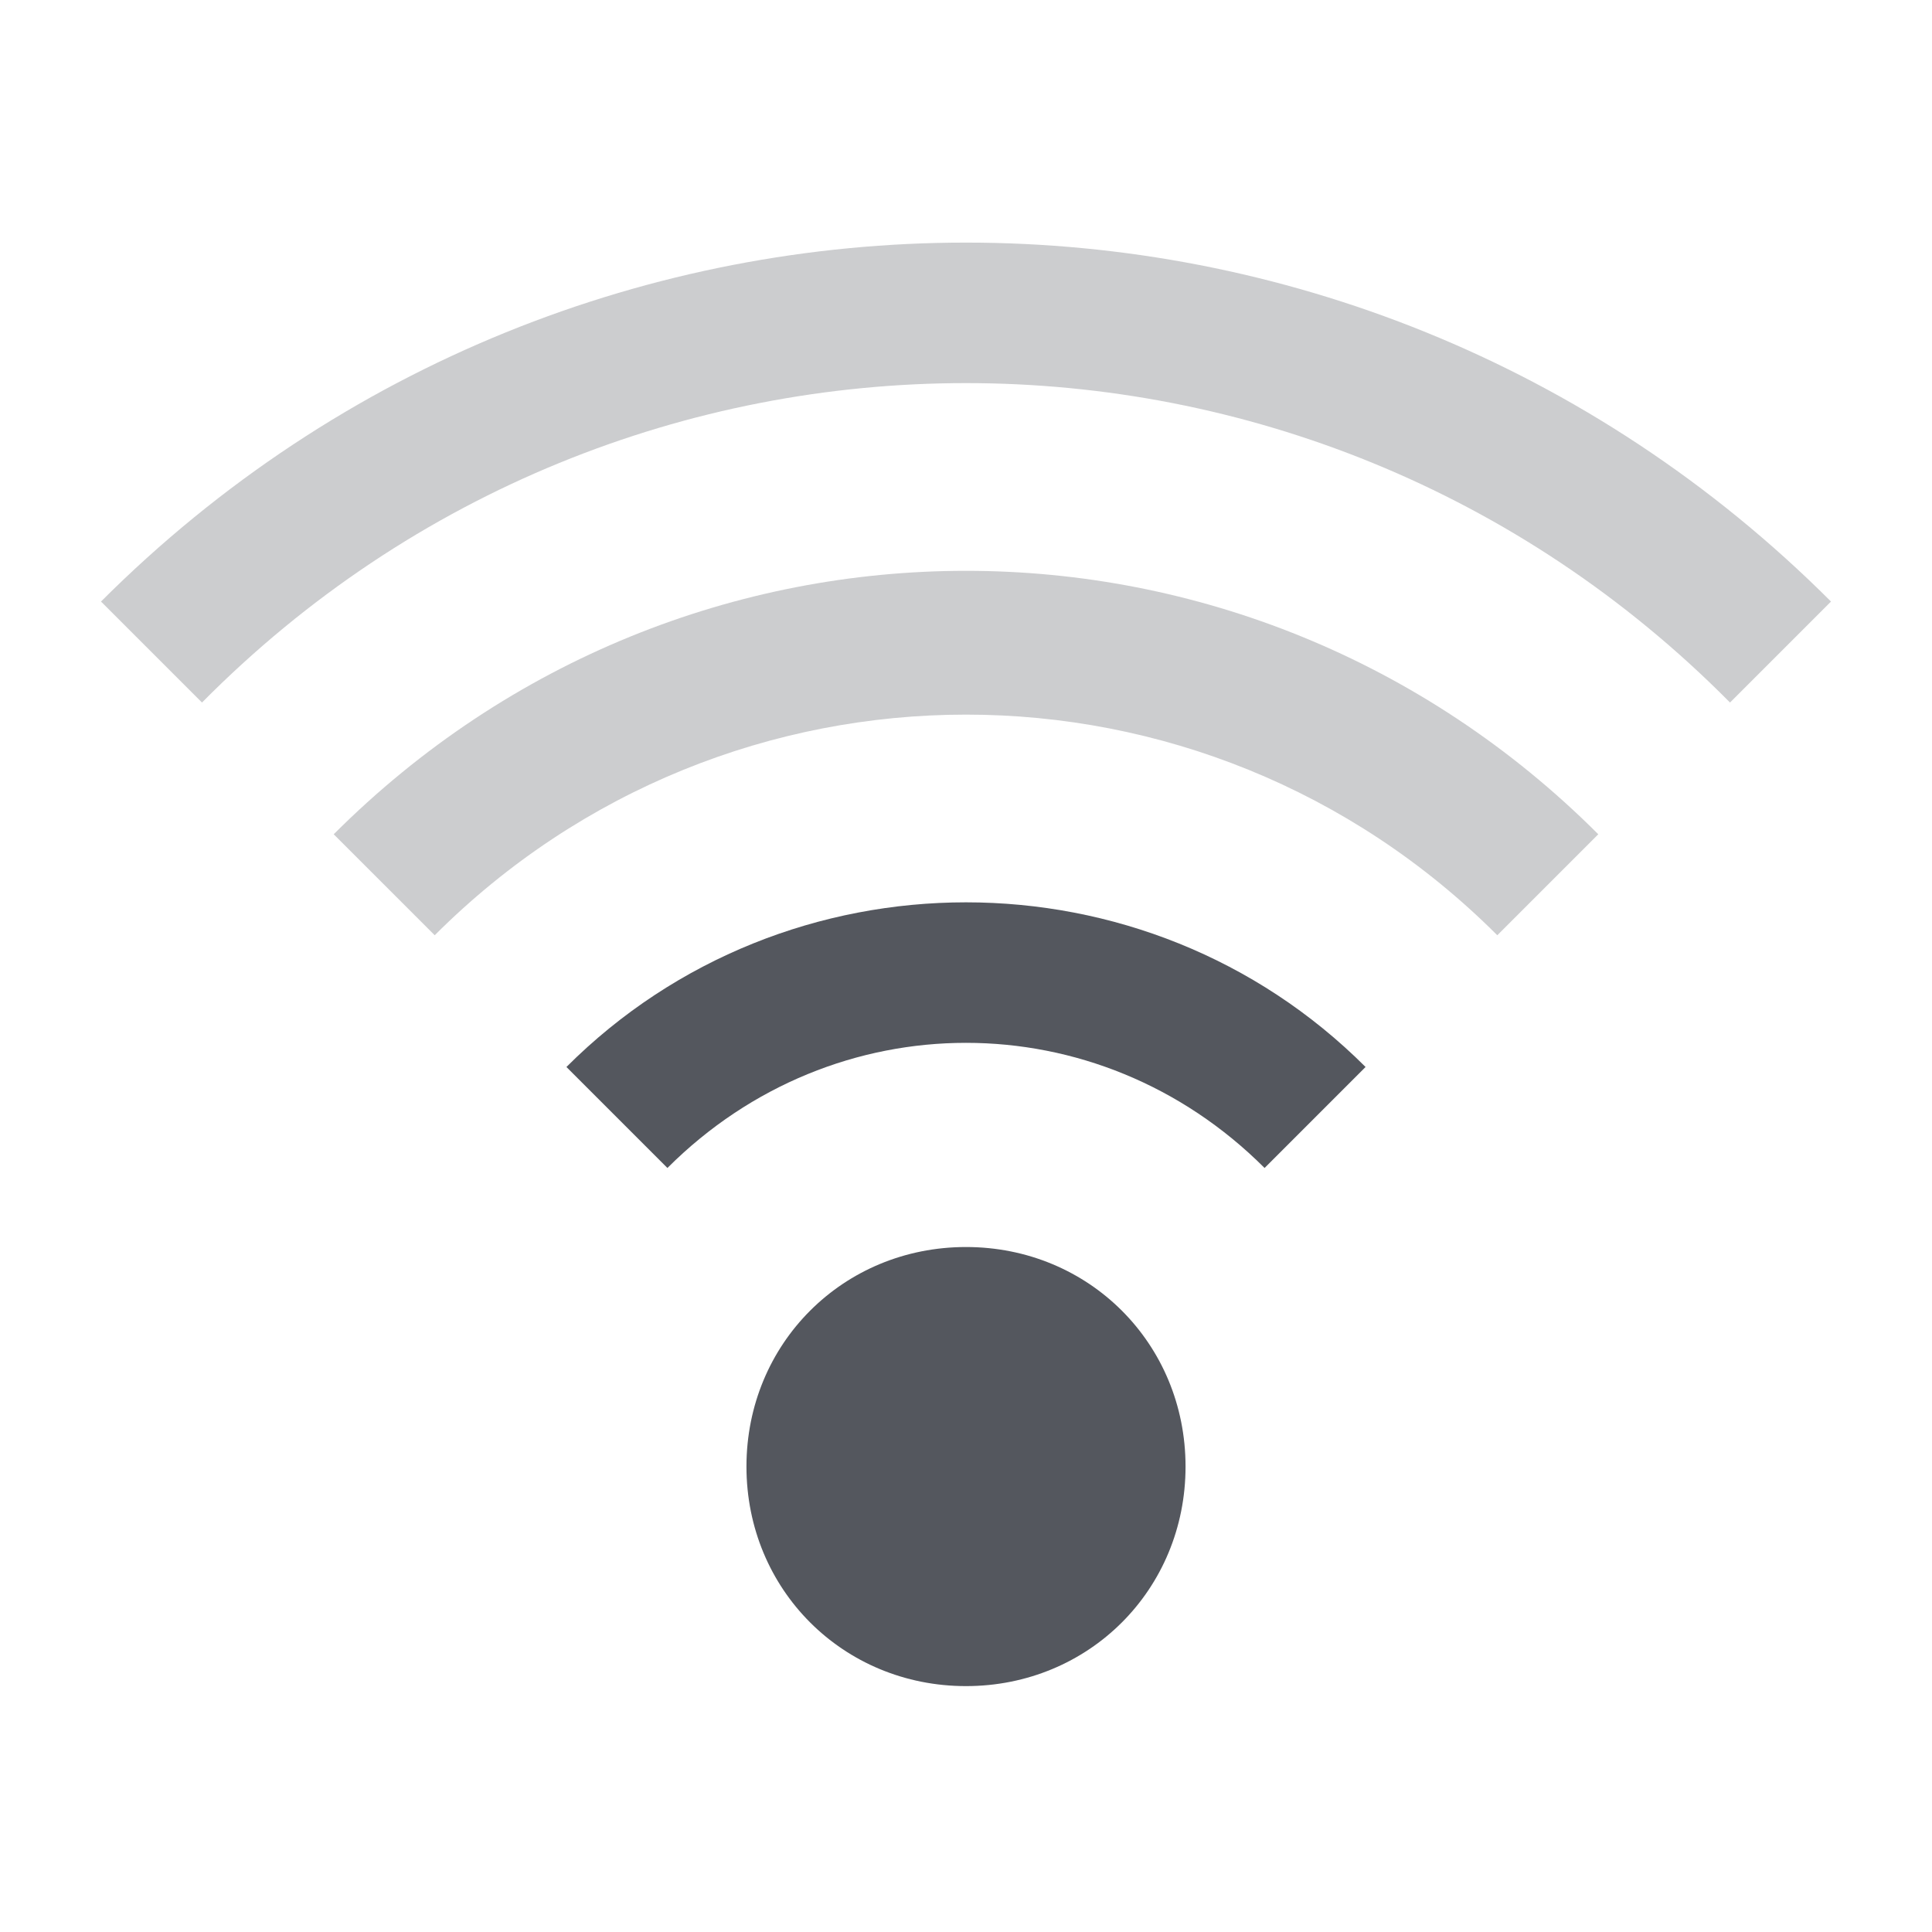 <?xml version="1.0" encoding="utf-8"?>
<!-- Generator: Adobe Illustrator 26.3.1, SVG Export Plug-In . SVG Version: 6.00 Build 0)  -->
<svg version="1.1" id="wifiLevel2" xmlns="http://www.w3.org/2000/svg" xmlns:xlink="http://www.w3.org/1999/xlink" x="0px" y="0px"
	 width="44px" height="44px" viewBox="0 0 44 44" style="enable-background:new 0 0 44 44;" xml:space="preserve">
<style type="text/css">
	.st0{fill:none;}
	.st1{opacity:0.3;fill:#54575E;enable-background:new    ;}
	.st2{fill:#54575E;}
</style>
<rect id="rect" x="2" y="2" class="st0" width="40" height="40"/>
<g id="path">
	<path id="path4" class="st1" d="M39.4,16c-9.6-9.7-25.2-9.7-34.8,0l-2.3-2.3c10.9-10.9,28.5-10.9,39.4,0l0,0L39.4,16z"/>
	<path id="path3" class="st1" d="M34.1,21.3c-6.7-6.7-17.5-6.7-24.2,0L7.6,19c8-8,20.8-8,28.8,0L34.1,21.3z"/>
	<path id="path2" class="st2" d="M28.8,26.6c-3.8-3.8-9.8-3.8-13.6,0l-2.3-2.3c5-5,13.2-5,18.2,0L28.8,26.6z"/>
	<path id="path1" class="st2" d="M27,33.4c0,2.8-2.2,5-5,5s-5-2.2-5-5c0-2.8,2.2-5,5-5S27,30.6,27,33.4"/>
</g>
</svg>
